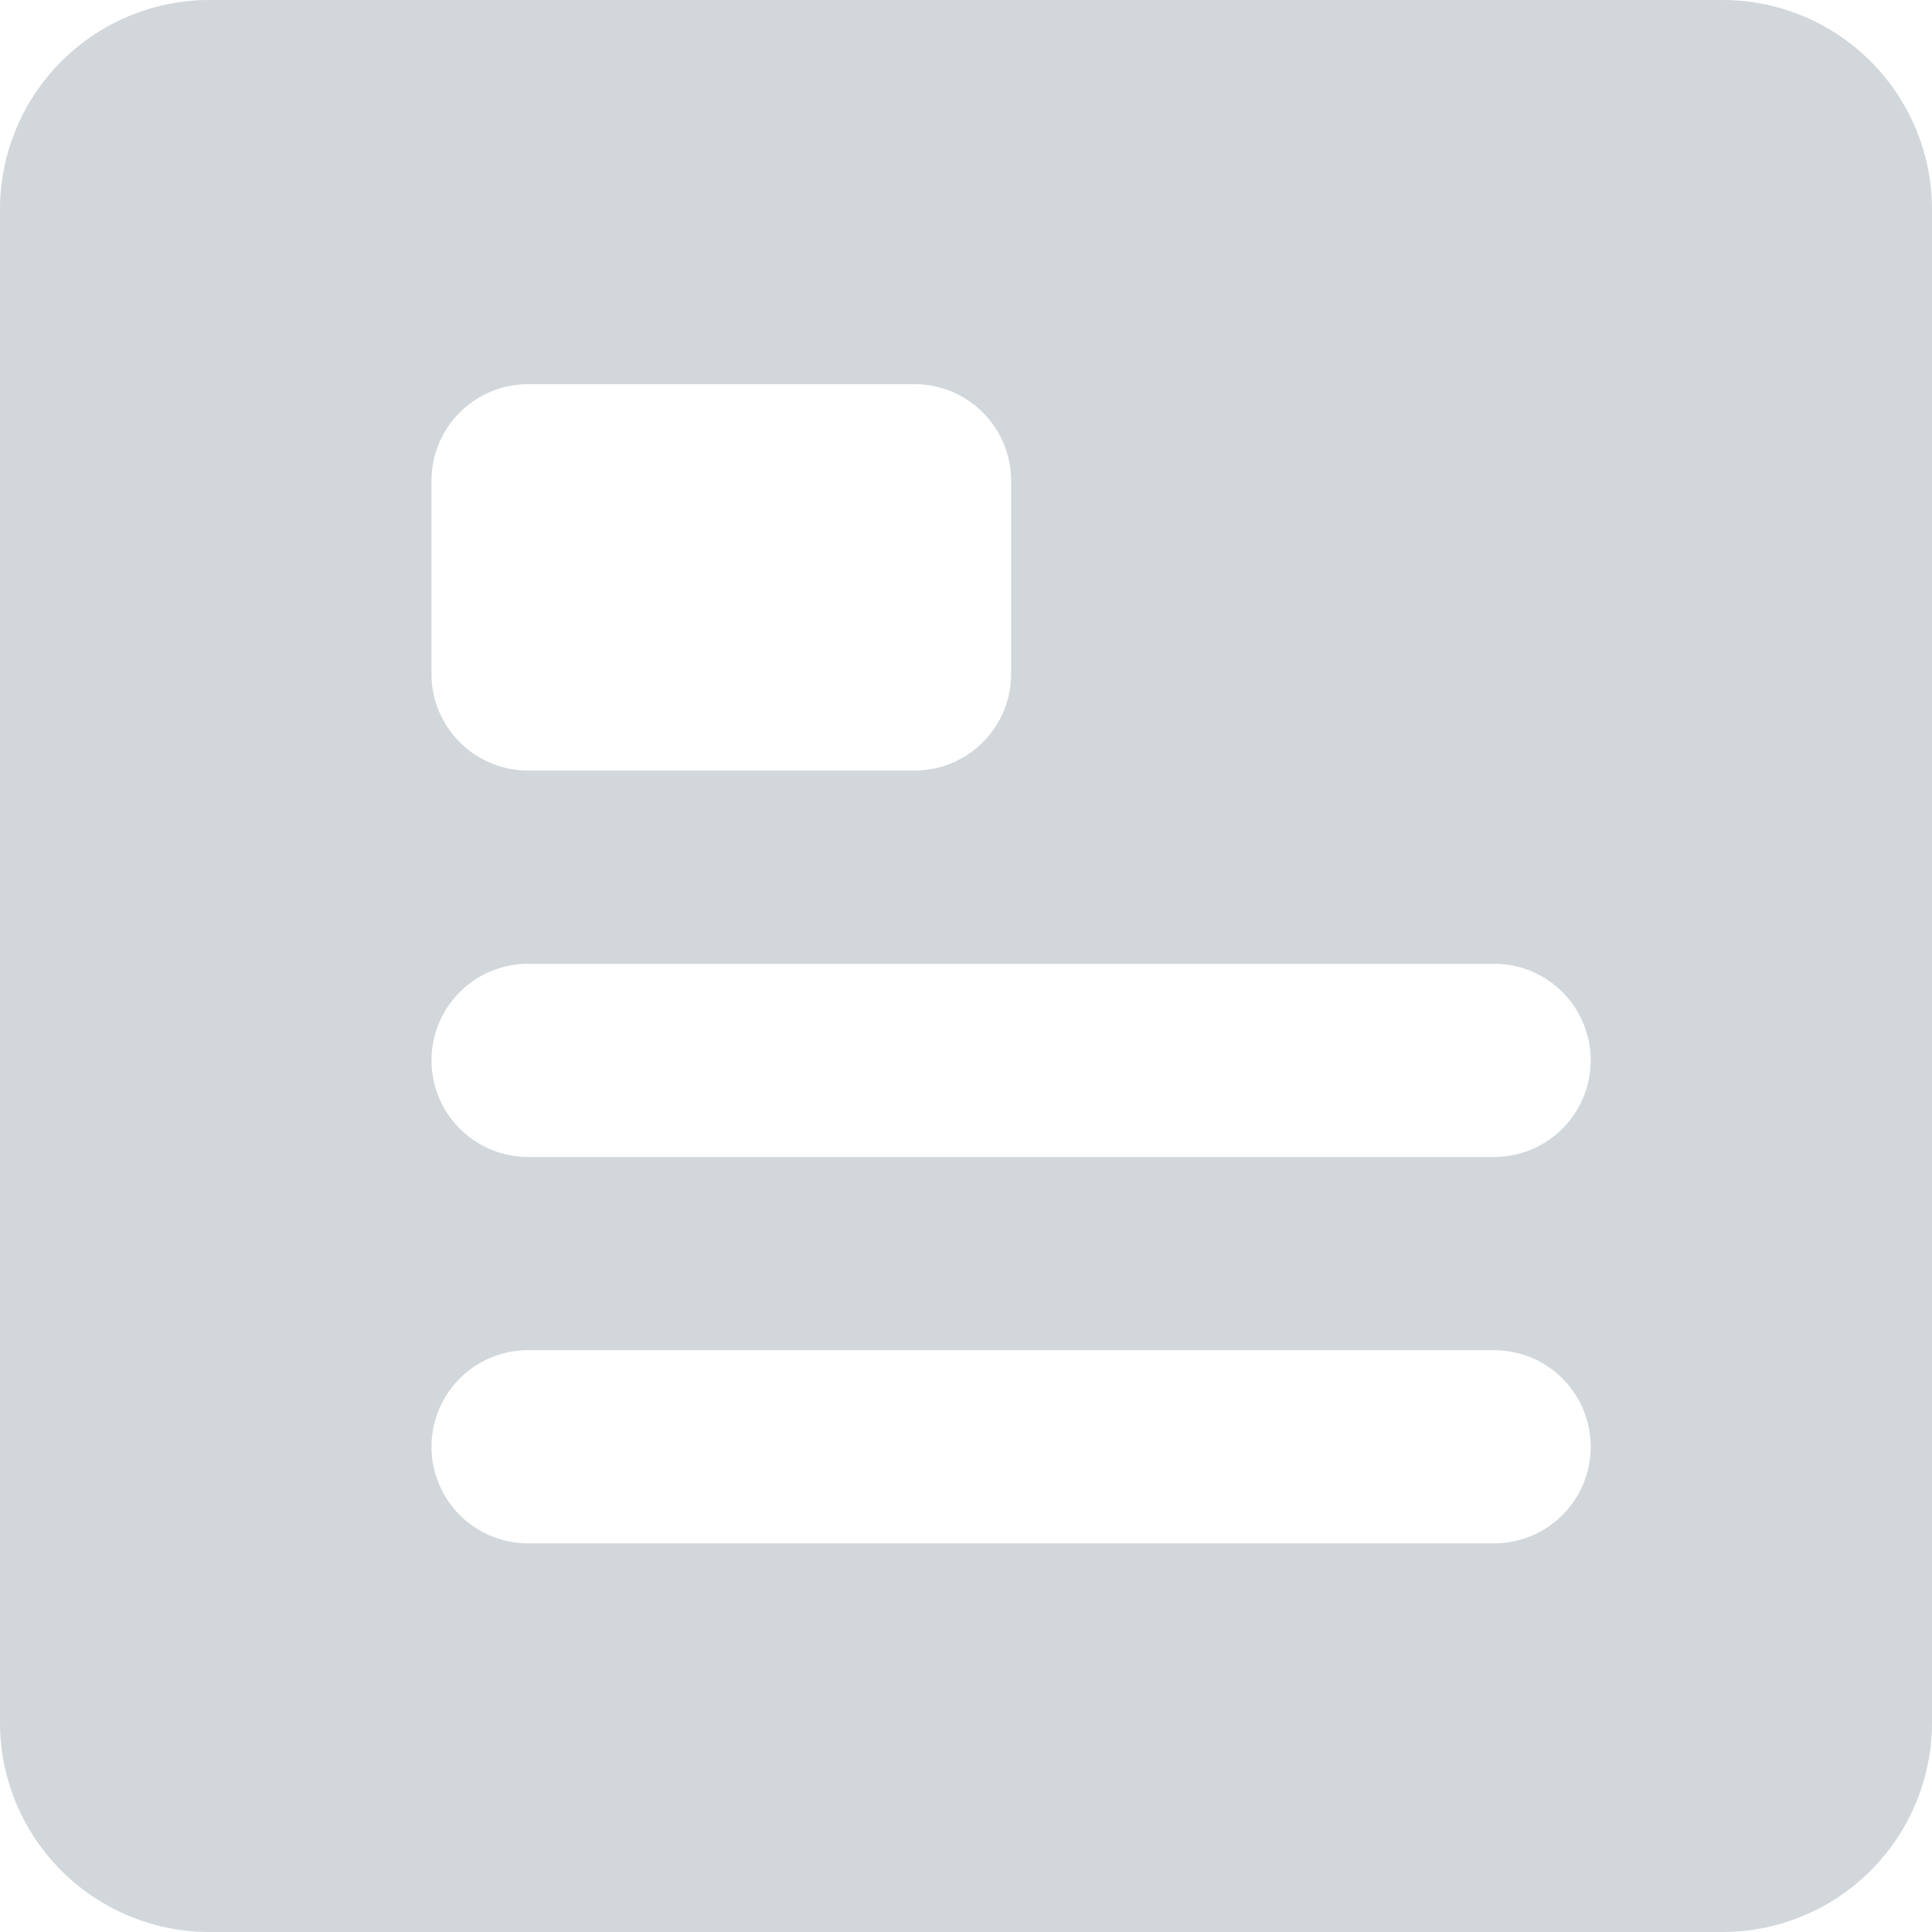 <svg xmlns="http://www.w3.org/2000/svg" width="20" height="20" viewBox="0 0 20 20">
  <path id="Path_1880" data-name="Path 1880" d="M297.83,707H282.17a2.169,2.169,0,0,0-2.17,2.17v15.66a2.169,2.169,0,0,0,2.17,2.17h15.66a2.169,2.169,0,0,0,2.17-2.17V709.17A2.169,2.169,0,0,0,297.83,707Zm-13.363,4.977a1,1,0,0,1,1-1h4a1,1,0,0,1,1,1v2a1,1,0,0,1-1,1h-4a1,1,0,0,1-1-1Zm11,11h-10a1,1,0,0,1,0-2h10a1,1,0,0,1,0,2Zm0-4h-10a1,1,0,0,1,0-2h10a1,1,0,0,1,0,2Z" transform="translate(-280 -707)" fill="#d1d7db"/>
</svg>
